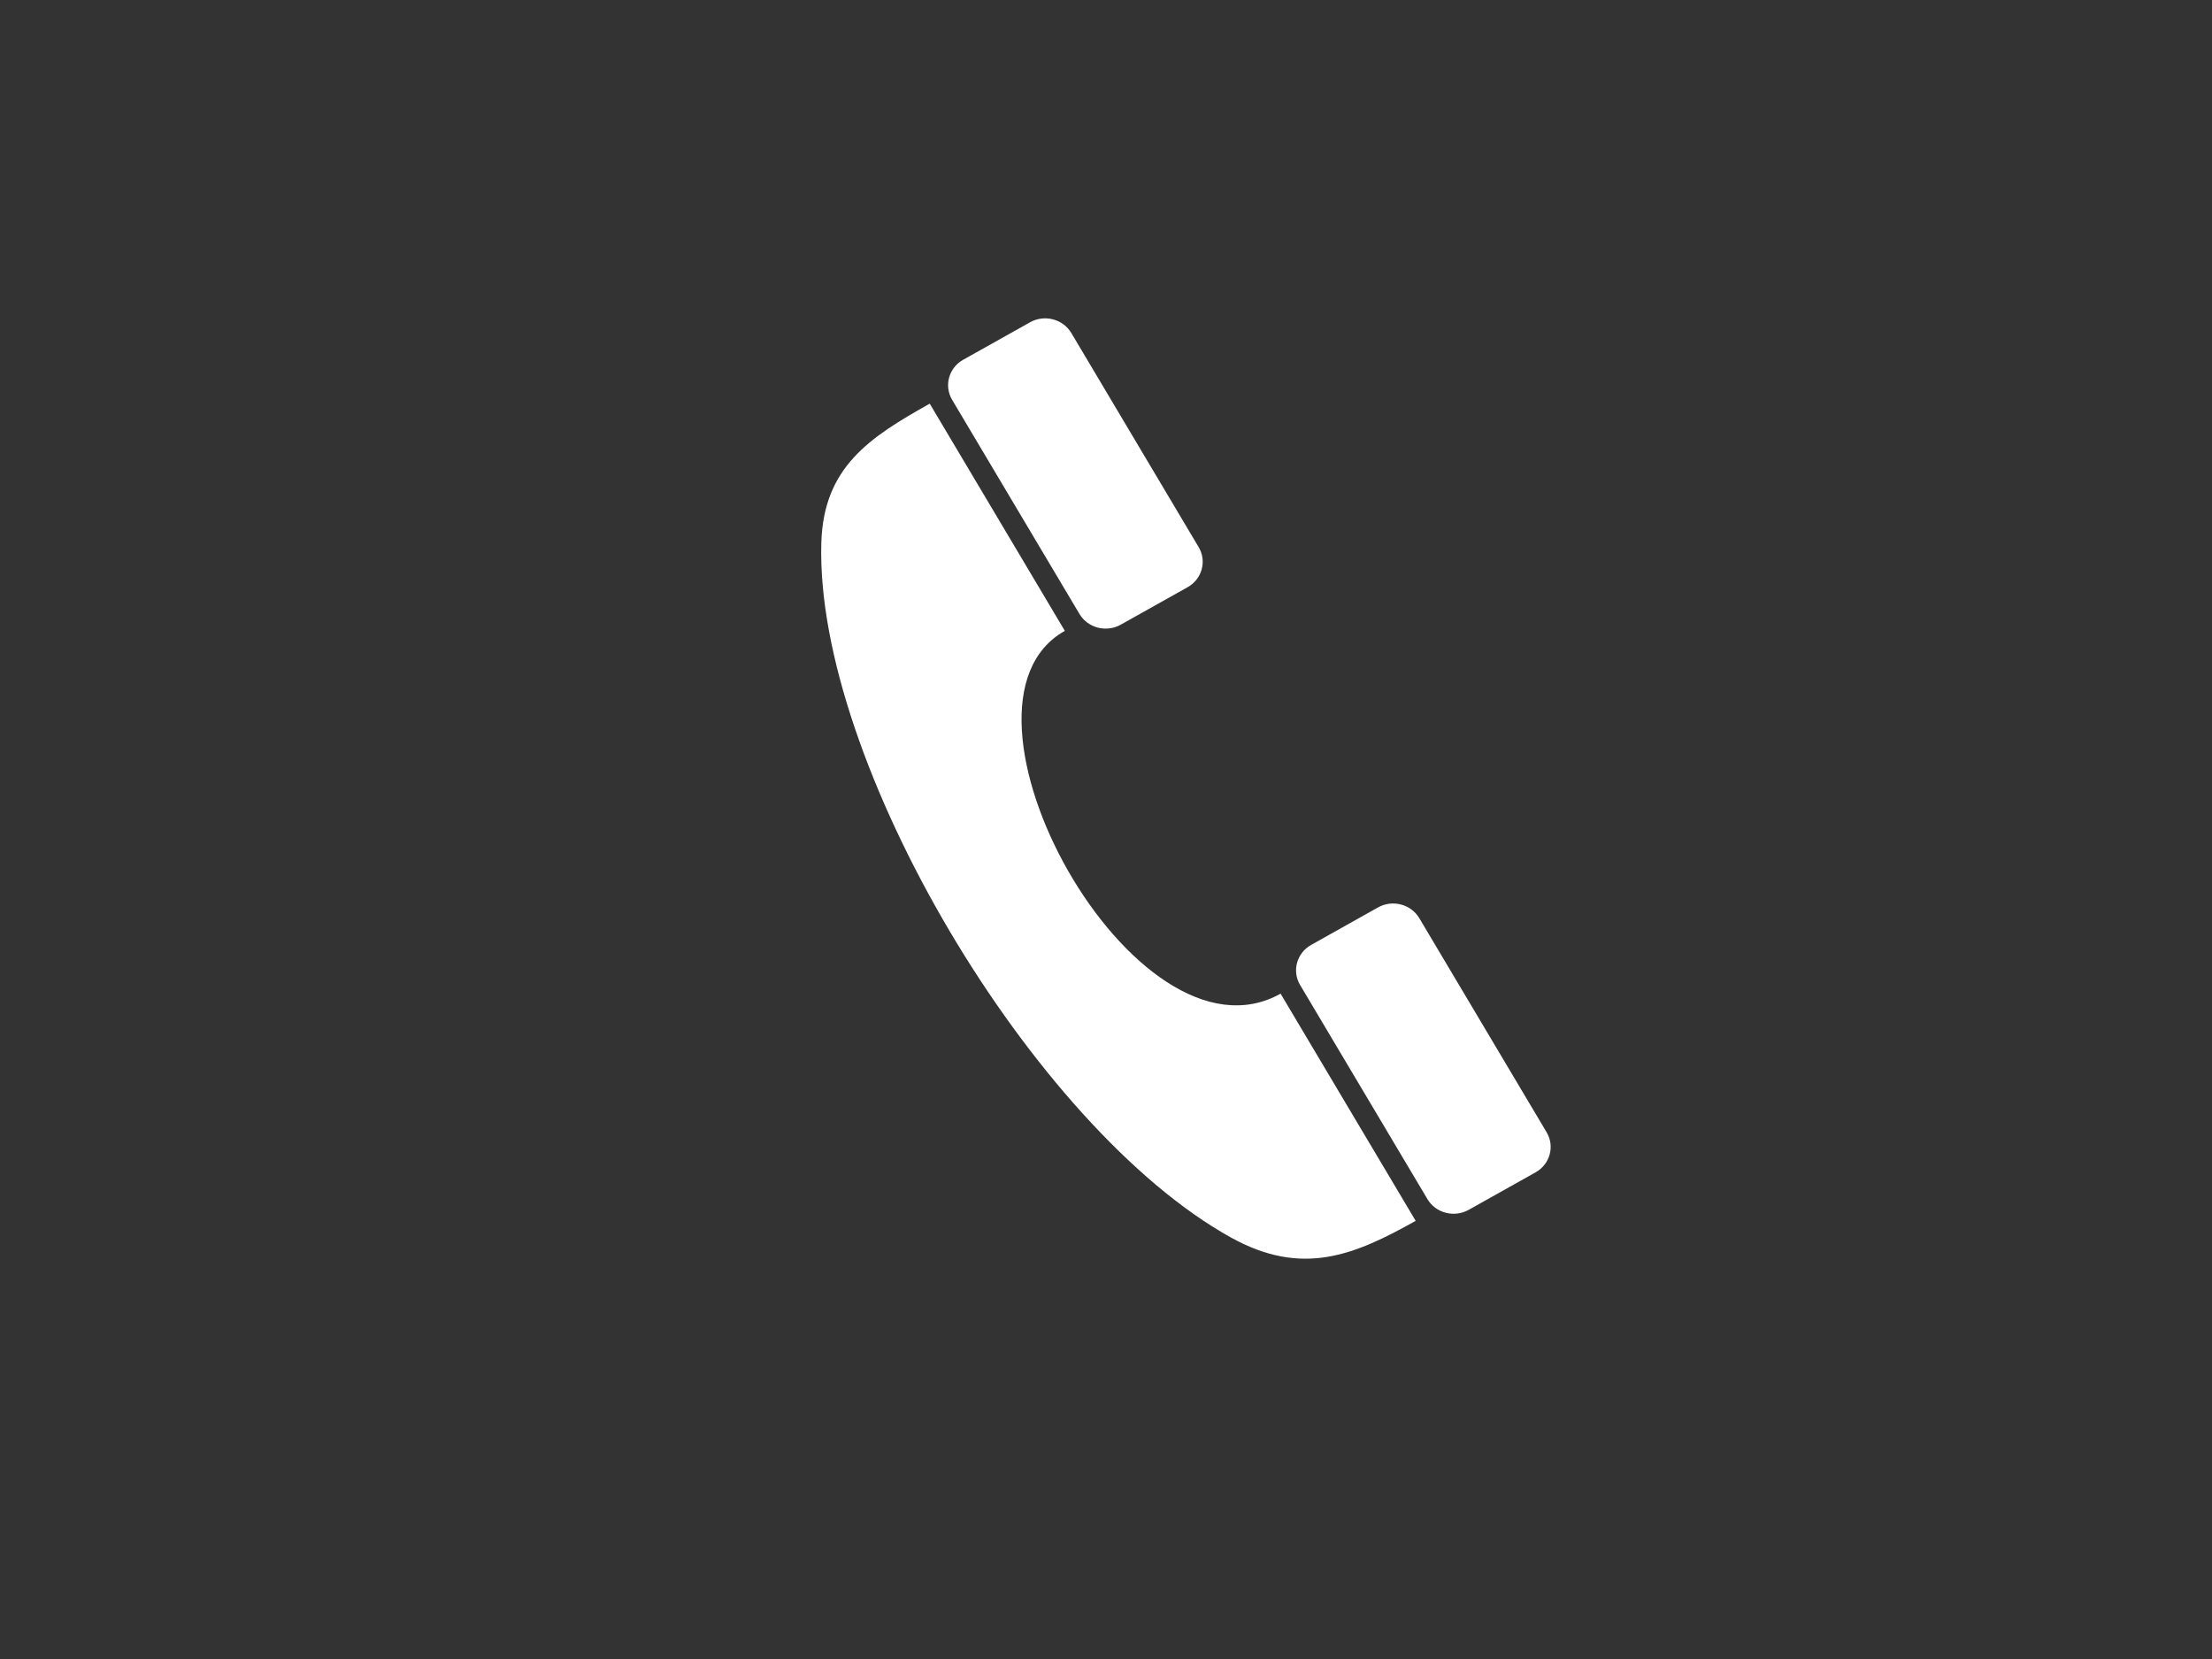 <?xml version="1.0"?><svg width="640" height="480" xmlns="http://www.w3.org/2000/svg">
 <rect width="100%" height="100%" fill="#333333" stroke="none"/>
 <title>chrisdimitrios</title>
 <g>
  <g id="_152222920">
   <path fill="#ffffff" d="m308.09,182.529c-38.529,21.597 20.258,128.598 62.419,104.965c7.487,12.591 31.603,53.146 39.09,65.736c-17.788,9.972 -32.845,16.258 -53.469,4.812c-57.261,-31.781 -120.29,-137.735 -118.497,-200.932c0.622,-21.95 13.943,-30.551 31.366,-40.318c7.487,12.591 31.604,53.146 39.09,65.737l0.001,0z" class="fil0" id="_152222248"/>
   <path fill="#ffffff" d="m324.251,180.746c-4.163,2.334 -9.52,0.941 -11.924,-3.101l-36.852,-61.972c-2.404,-4.043 -0.969,-9.243 3.194,-11.578l19.369,-10.857c4.163,-2.334 9.521,-0.94 11.925,3.102l36.852,61.972c2.404,4.042 0.969,9.243 -3.194,11.577l-19.369,10.857z" class="fil0" id="_150519168"/>
   <path fill="#ffffff" d="m424.928,350.048c-4.163,2.334 -9.52,0.941 -11.924,-3.102l-36.852,-61.972c-2.404,-4.042 -0.969,-9.243 3.194,-11.577l19.369,-10.857c4.163,-2.334 9.521,-0.94 11.925,3.102l36.852,61.972c2.404,4.042 0.969,9.243 -3.194,11.577l-19.369,10.857z" class="fil0" id="_226148072"/>
  </g>
  <title>Layer 1</title>
 </g>
</svg>